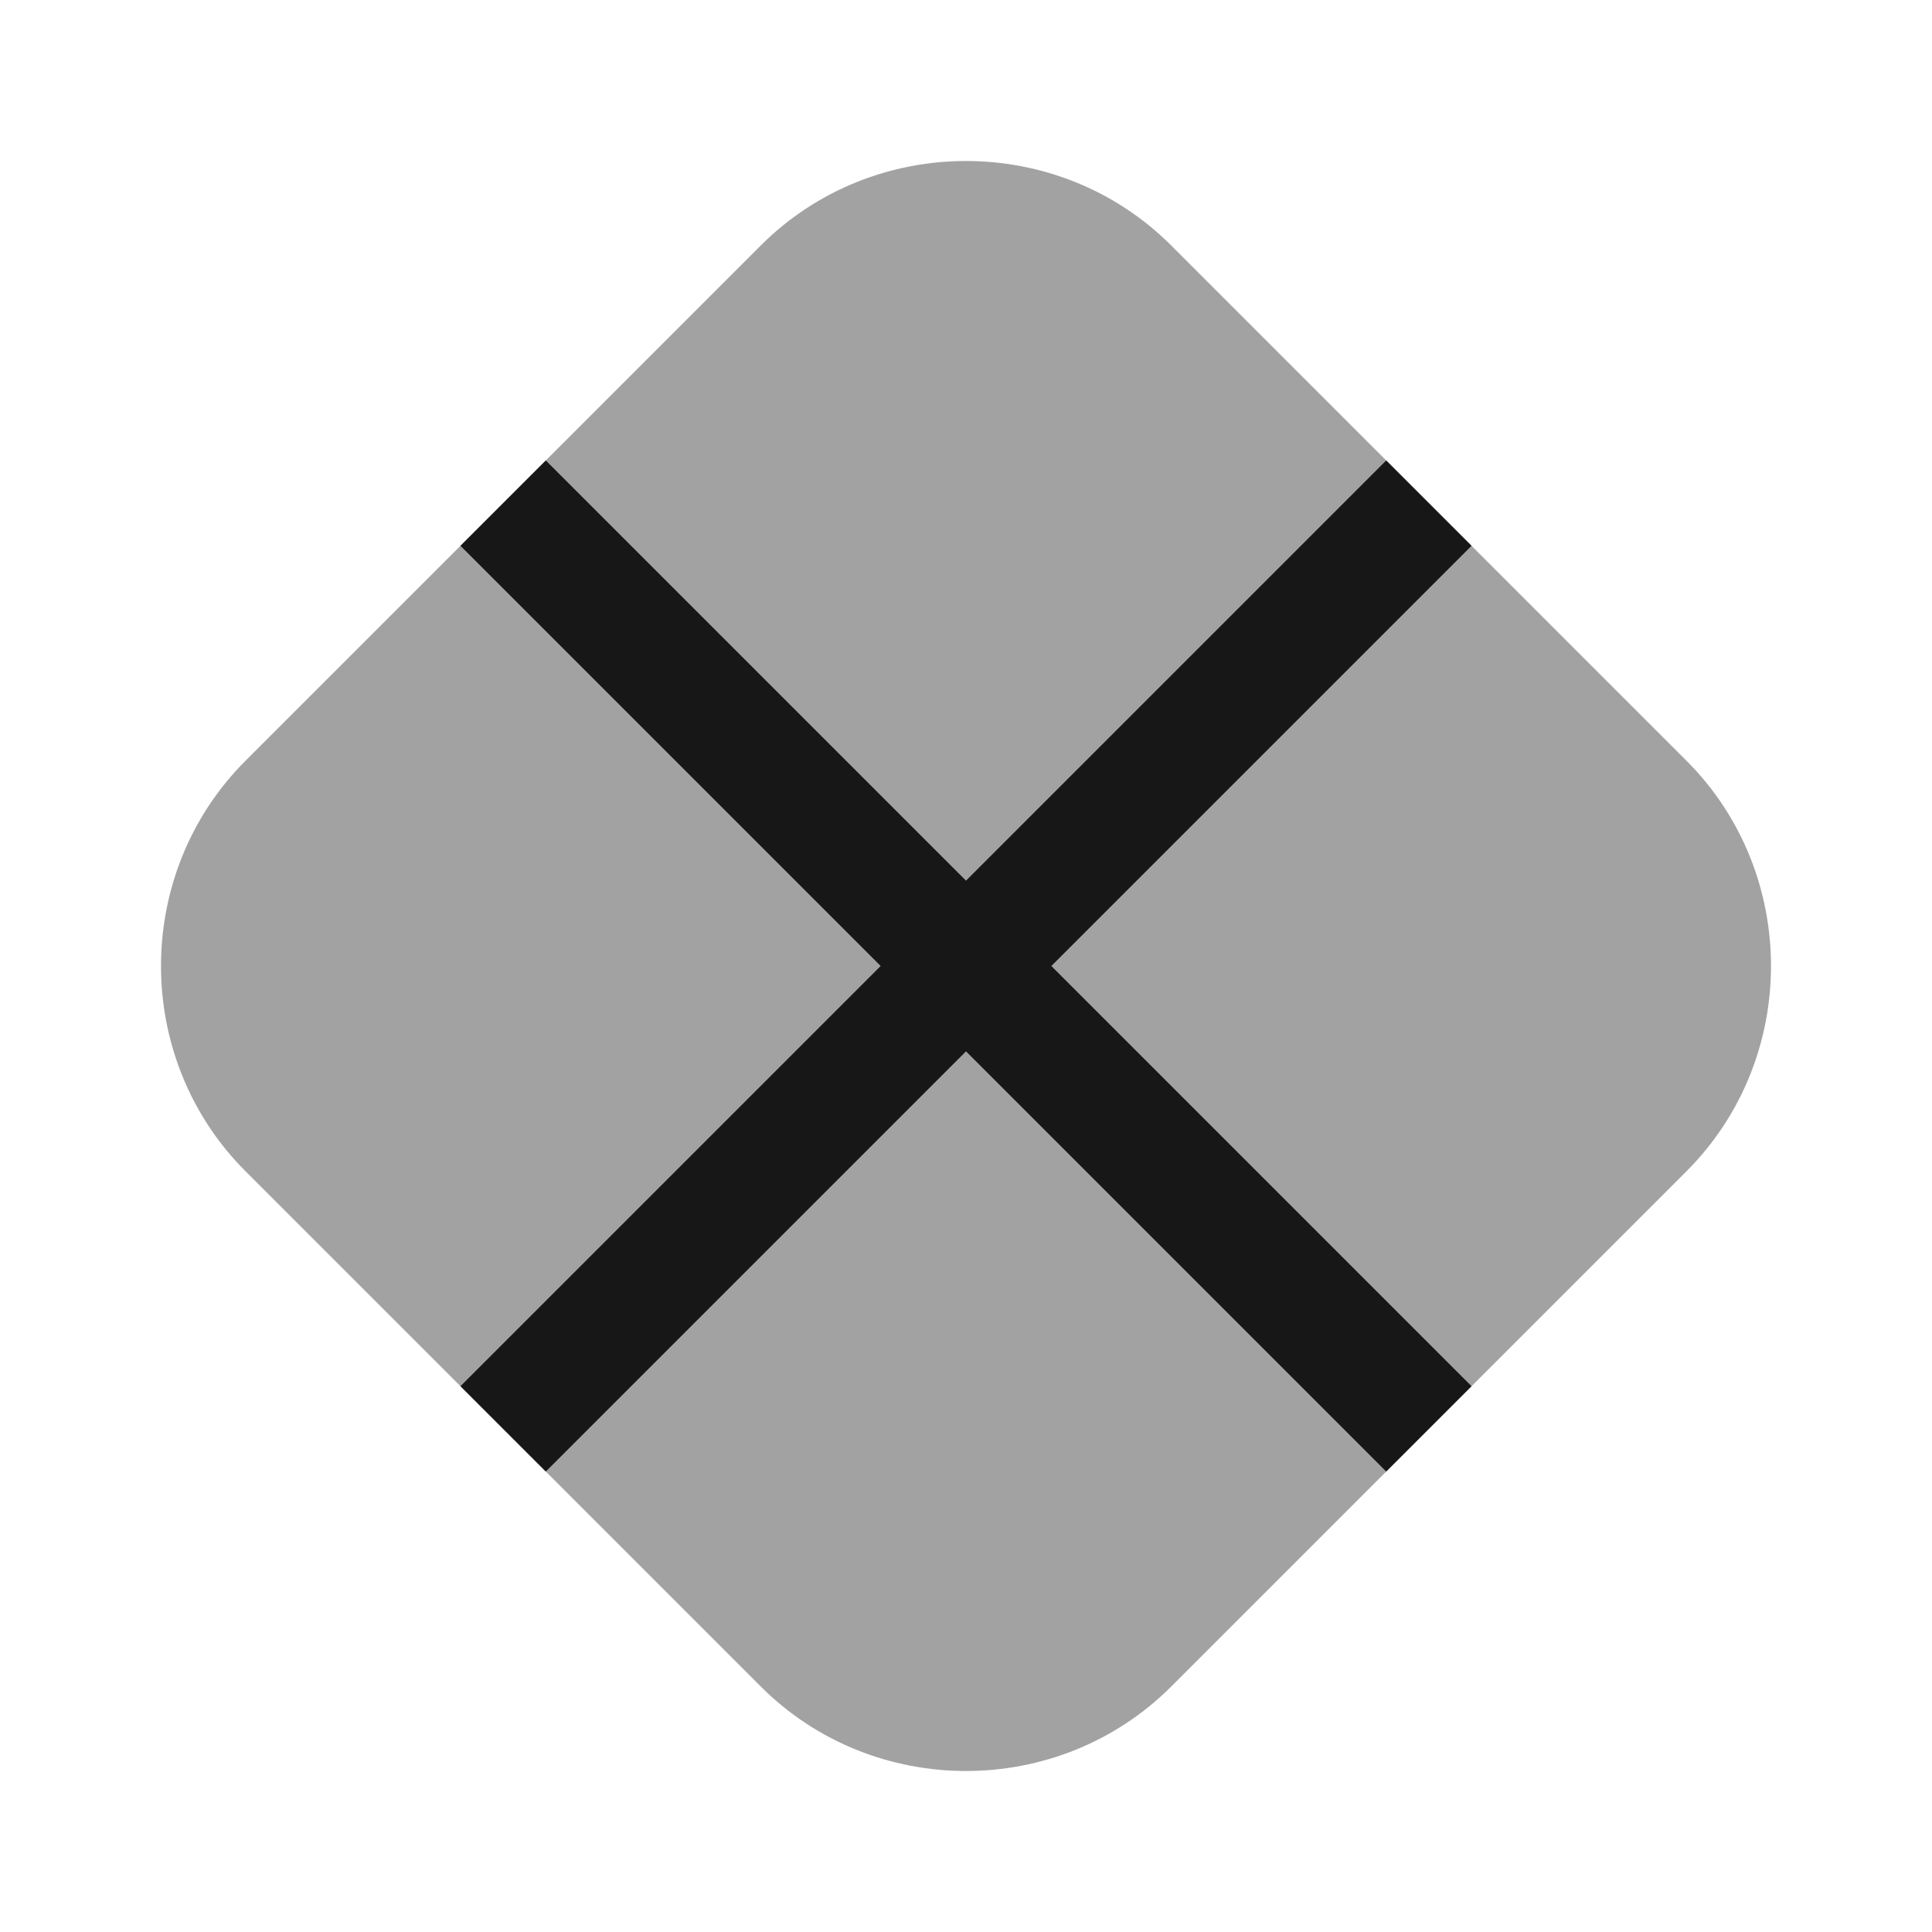 <svg width="24" height="24" viewBox="0 0 24 24" fill="none" xmlns="http://www.w3.org/2000/svg">
<path opacity="0.4" d="M20.95 14.55L18.28 17.22L17.22 18.28L14.55 20.95C13.15 22.35 10.85 22.35 9.45 20.95L6.78 18.28L5.72 17.22L3.05 14.55C1.65 13.15 1.65 10.85 3.05 9.45L5.72 6.78L6.78 5.72L9.45 3.05C10.85 1.65 13.15 1.65 14.55 3.05L17.22 5.72L18.28 6.78L20.95 9.45C22.35 10.85 22.35 13.15 20.95 14.55Z" fill="#171717"/>
<path d="M13.06 12L18.28 17.22L17.22 18.28L12 13.06L6.78 18.28L5.72 17.22L10.94 12L5.72 6.78L6.78 5.72L12 10.94L17.22 5.72L18.28 6.78L13.06 12Z" fill="#171717"/>
</svg>
